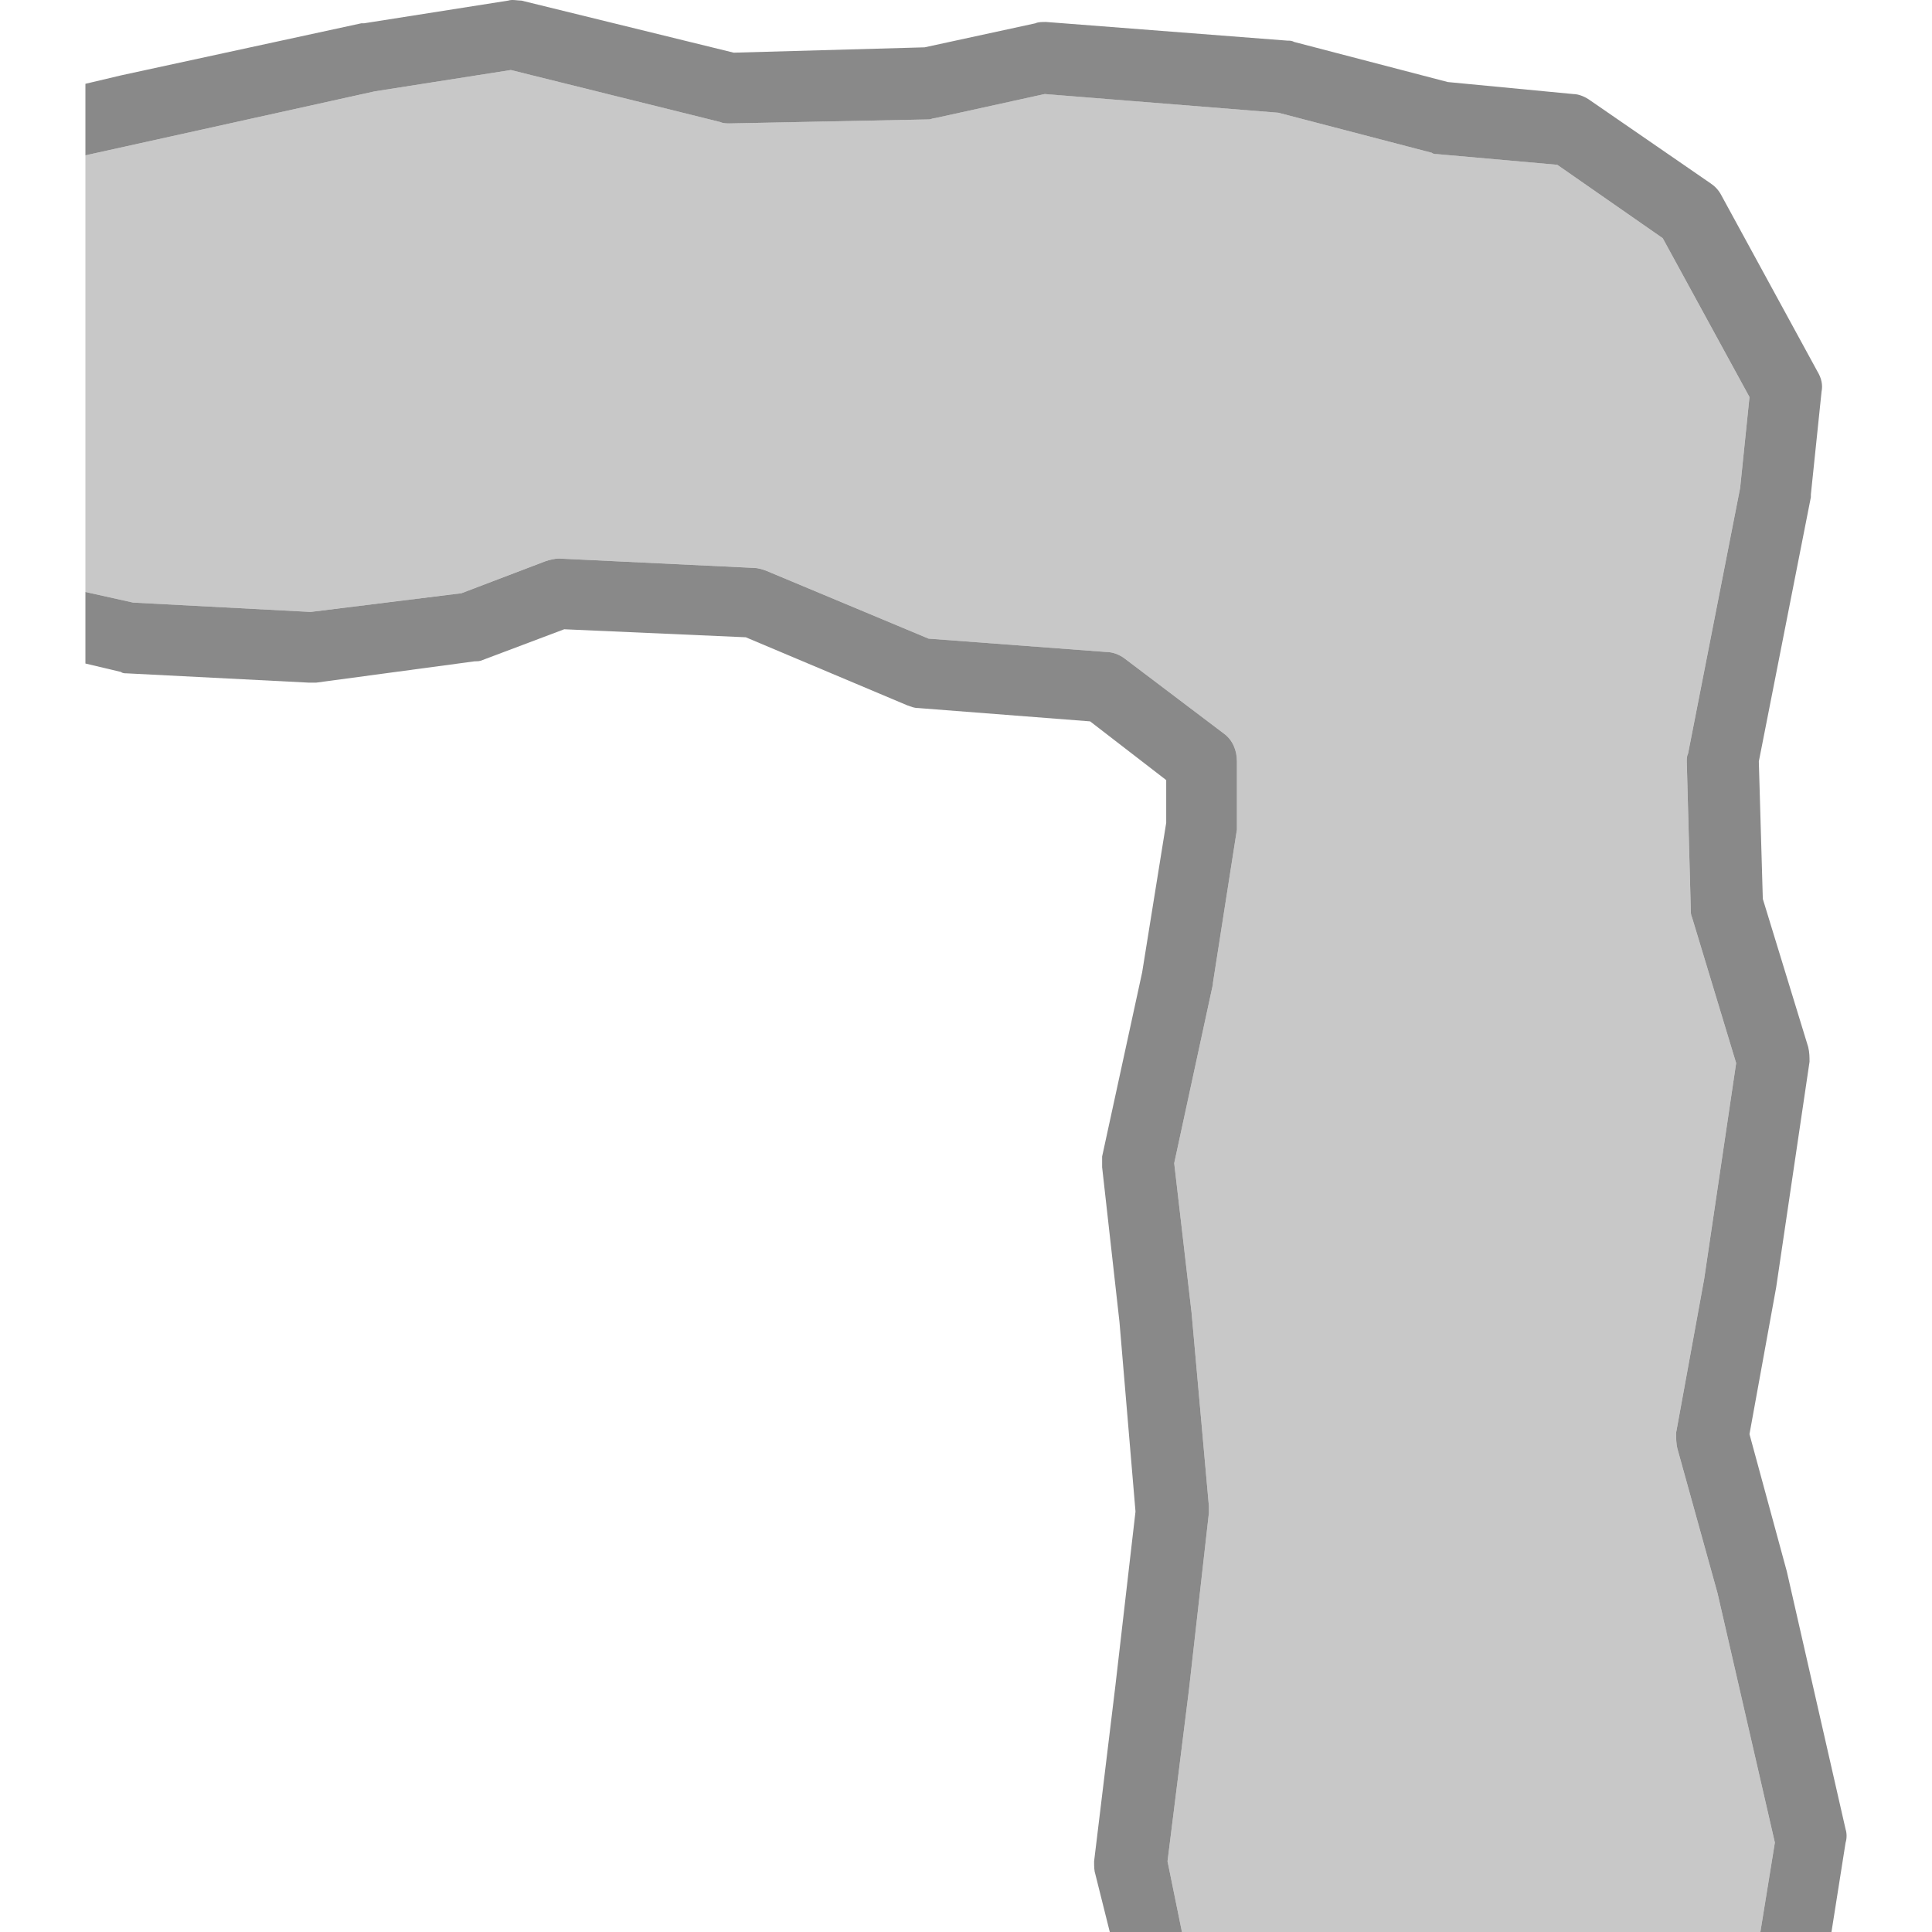 <?xml version="1.0" encoding="utf-8"?>
<!-- Generator: Adobe Illustrator 16.0.0, SVG Export Plug-In . SVG Version: 6.00 Build 0)  -->
<!DOCTYPE svg PUBLIC "-//W3C//DTD SVG 1.1//EN" "http://www.w3.org/Graphics/SVG/1.1/DTD/svg11.dtd">
<svg version="1.1" id="_x35_0m" xmlns="http://www.w3.org/2000/svg" xmlns:xlink="http://www.w3.org/1999/xlink" x="0px" y="0px"
	 width="144px" height="144px" viewBox="0 0 144 144" enable-background="new 0 0 144 144" xml:space="preserve">
<g>
	<path fill="#C8C8C8" d="M9.92,44.913l13.231,0.696l11.242-1.394l6.268-2.388c0.298-0.101,0.696-0.198,0.995-0.198l14.524,0.696
		c0.298,0,0.597,0.1,0.895,0.199L69.213,47.6l13.231,0.994c0.498,0,0.995,0.198,1.393,0.498l7.362,5.569
		c0.697,0.498,0.995,1.295,0.995,2.091v4.675c0,0.1,0,0.298,0,0.398l-1.79,11.441c0,0.098,0,0.098,0,0.098l-2.885,13.332
		l1.294,11.143l1.292,14.426c0,0.198,0,0.396,0,0.497l-1.492,13.23l-1.592,12.735L88.095,144h43.112l1.079-6.667l-4.278-18.603
		l-2.983-10.745c-0.101-0.397-0.101-0.796-0.101-1.193l2.089-11.441l2.387-16.115l-3.283-10.845c-0.1-0.198-0.1-0.398-0.1-0.695
		l-0.298-10.943c0-0.199,0-0.398,0.1-0.599l3.88-19.797l0.696-6.764l-6.466-11.84l-7.86-5.471l-8.954-0.796
		c-0.1,0-0.298,0-0.398-0.1l-11.44-2.985l-17.41-1.393L69.71,8.8c-0.199,0-0.298,0.1-0.497,0.1L54.39,9.198
		c-0.198,0-0.497,0-0.696-0.101L38.075,5.219L27.928,6.81L6.366,11.578v32.545L9.92,44.913z"/>
	<g>
		<path fill="#898989" d="M137.559,136.339l-4.377-19.201l-2.786-10.246l1.99-10.943l2.486-16.813c0-0.298,0-0.696-0.099-1.095
			l-3.383-11.042l-0.297-10.246l3.879-19.699c0-0.099,0-0.099,0-0.198l0.796-7.66c0.1-0.498,0-0.995-0.298-1.492l-7.162-13.132
			c-0.2-0.397-0.498-0.697-0.796-0.896l-8.954-6.169c-0.398-0.297-0.896-0.497-1.294-0.497l-9.352-0.895l-11.44-2.985
			C96.272,3.03,96.174,3.03,95.974,3.03L77.968,1.637c-0.298,0-0.598,0-0.796,0.1l-8.258,1.791L54.688,3.926L38.871,0.045
			c-0.299,0-0.696-0.101-0.995,0L27.132,1.736c-0.1,0-0.1,0-0.199,0L9.025,5.617l-2.659,0.63v2.718v2.613L27.928,6.81l10.147-1.591
			l15.619,3.879c0.199,0.101,0.498,0.101,0.696,0.101l14.824-0.299c0.199,0,0.298-0.1,0.497-0.1l8.158-1.791l17.41,1.393
			l11.44,2.985c0.1,0.1,0.298,0.1,0.398,0.1l8.954,0.796l7.86,5.471l6.466,11.84l-0.696,6.764l-3.88,19.797
			c-0.1,0.2-0.1,0.399-0.1,0.599l0.298,10.943c0,0.297,0,0.497,0.1,0.695l3.283,10.845l-2.387,16.115l-2.089,11.441
			c0,0.397,0,0.796,0.101,1.193l2.983,10.745l4.278,18.603L131.208,144h2.598h2.701l1.053-6.667
			C137.658,137.035,137.658,136.637,137.559,136.339z"/>
		<path fill="#898989" d="M91.199,54.661l-7.362-5.569c-0.397-0.3-0.895-0.498-1.393-0.498L69.213,47.6l-12.137-5.074
			c-0.298-0.1-0.597-0.199-0.895-0.199L41.657,41.63c-0.299,0-0.697,0.098-0.995,0.198l-6.268,2.388l-11.242,1.394L9.92,44.913
			l-3.554-0.79v2.714v2.618l2.659,0.631c0.1,0.1,0.298,0.1,0.398,0.1l13.629,0.696c0.199,0,0.299,0,0.498,0l11.838-1.592
			c0.2,0,0.398,0,0.598-0.101l6.068-2.287l13.531,0.597l12.037,5.073c0.299,0.101,0.498,0.2,0.796,0.2l12.833,0.995l5.671,4.376
			v3.185L85.13,72.47l-2.984,13.729c0,0.199,0,0.498,0,0.796l1.293,11.54l1.194,14.127l-1.493,12.934l-1.592,13.133
			c0,0.397,0,0.694,0.1,0.994l1.07,4.278h2.637h2.74l-1.075-5.272l1.592-12.735l1.492-13.23c0-0.101,0-0.299,0-0.497l-1.292-14.426
			l-1.294-11.143l2.885-13.332c0,0,0,0,0-0.098l1.79-11.441c0-0.101,0-0.299,0-0.398v-4.675
			C92.193,55.956,91.896,55.159,91.199,54.661z"/>
	</g>
</g>
</svg>

